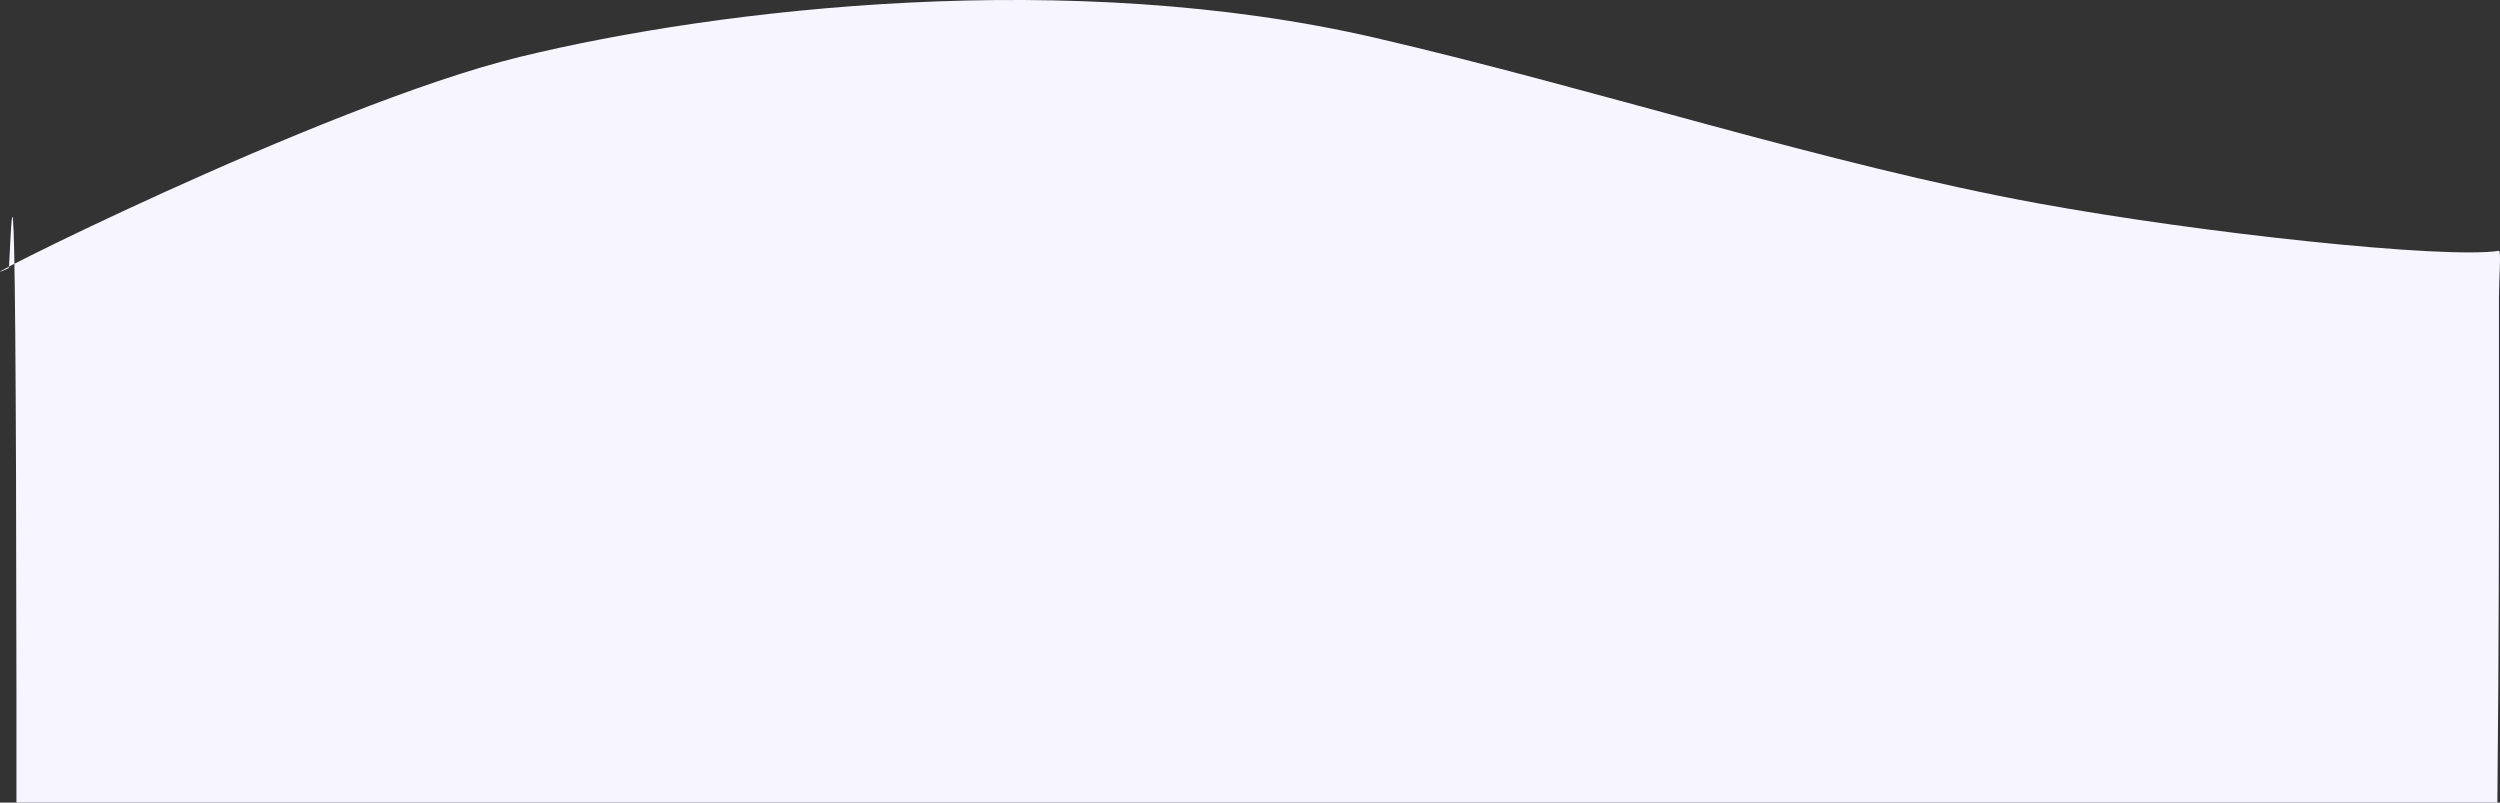<svg xmlns="http://www.w3.org/2000/svg" viewBox="0 0 1369 439.5" fill="#f7f5ff"><rect x="0" y="0" width="1369" height="439.5" fill="#333333" stroke="none"/><defs></defs><title>top</title><g id="Layer_2" data-name="Layer 2"><g id="Layer_1-2" data-name="Layer 1"><path class="cls-1" d="M1367.56,439.5c.86-88.86.87-156.65.86-199.54s0-67.61,0-77.29,1.31-25.51,0-25.31c-29.78,4.55-162.32-9.51-252.88-26.1-114.67-21-240.84-62.35-362.21-90.5C586.54-17.92,394.3,4.47,284.89,31.1S-34.12,164.57,4.74,146.83c1-.46,4-146.77,4.26,232.73q0,30,0,59.94H1367.56Z"/></g></g></svg>
